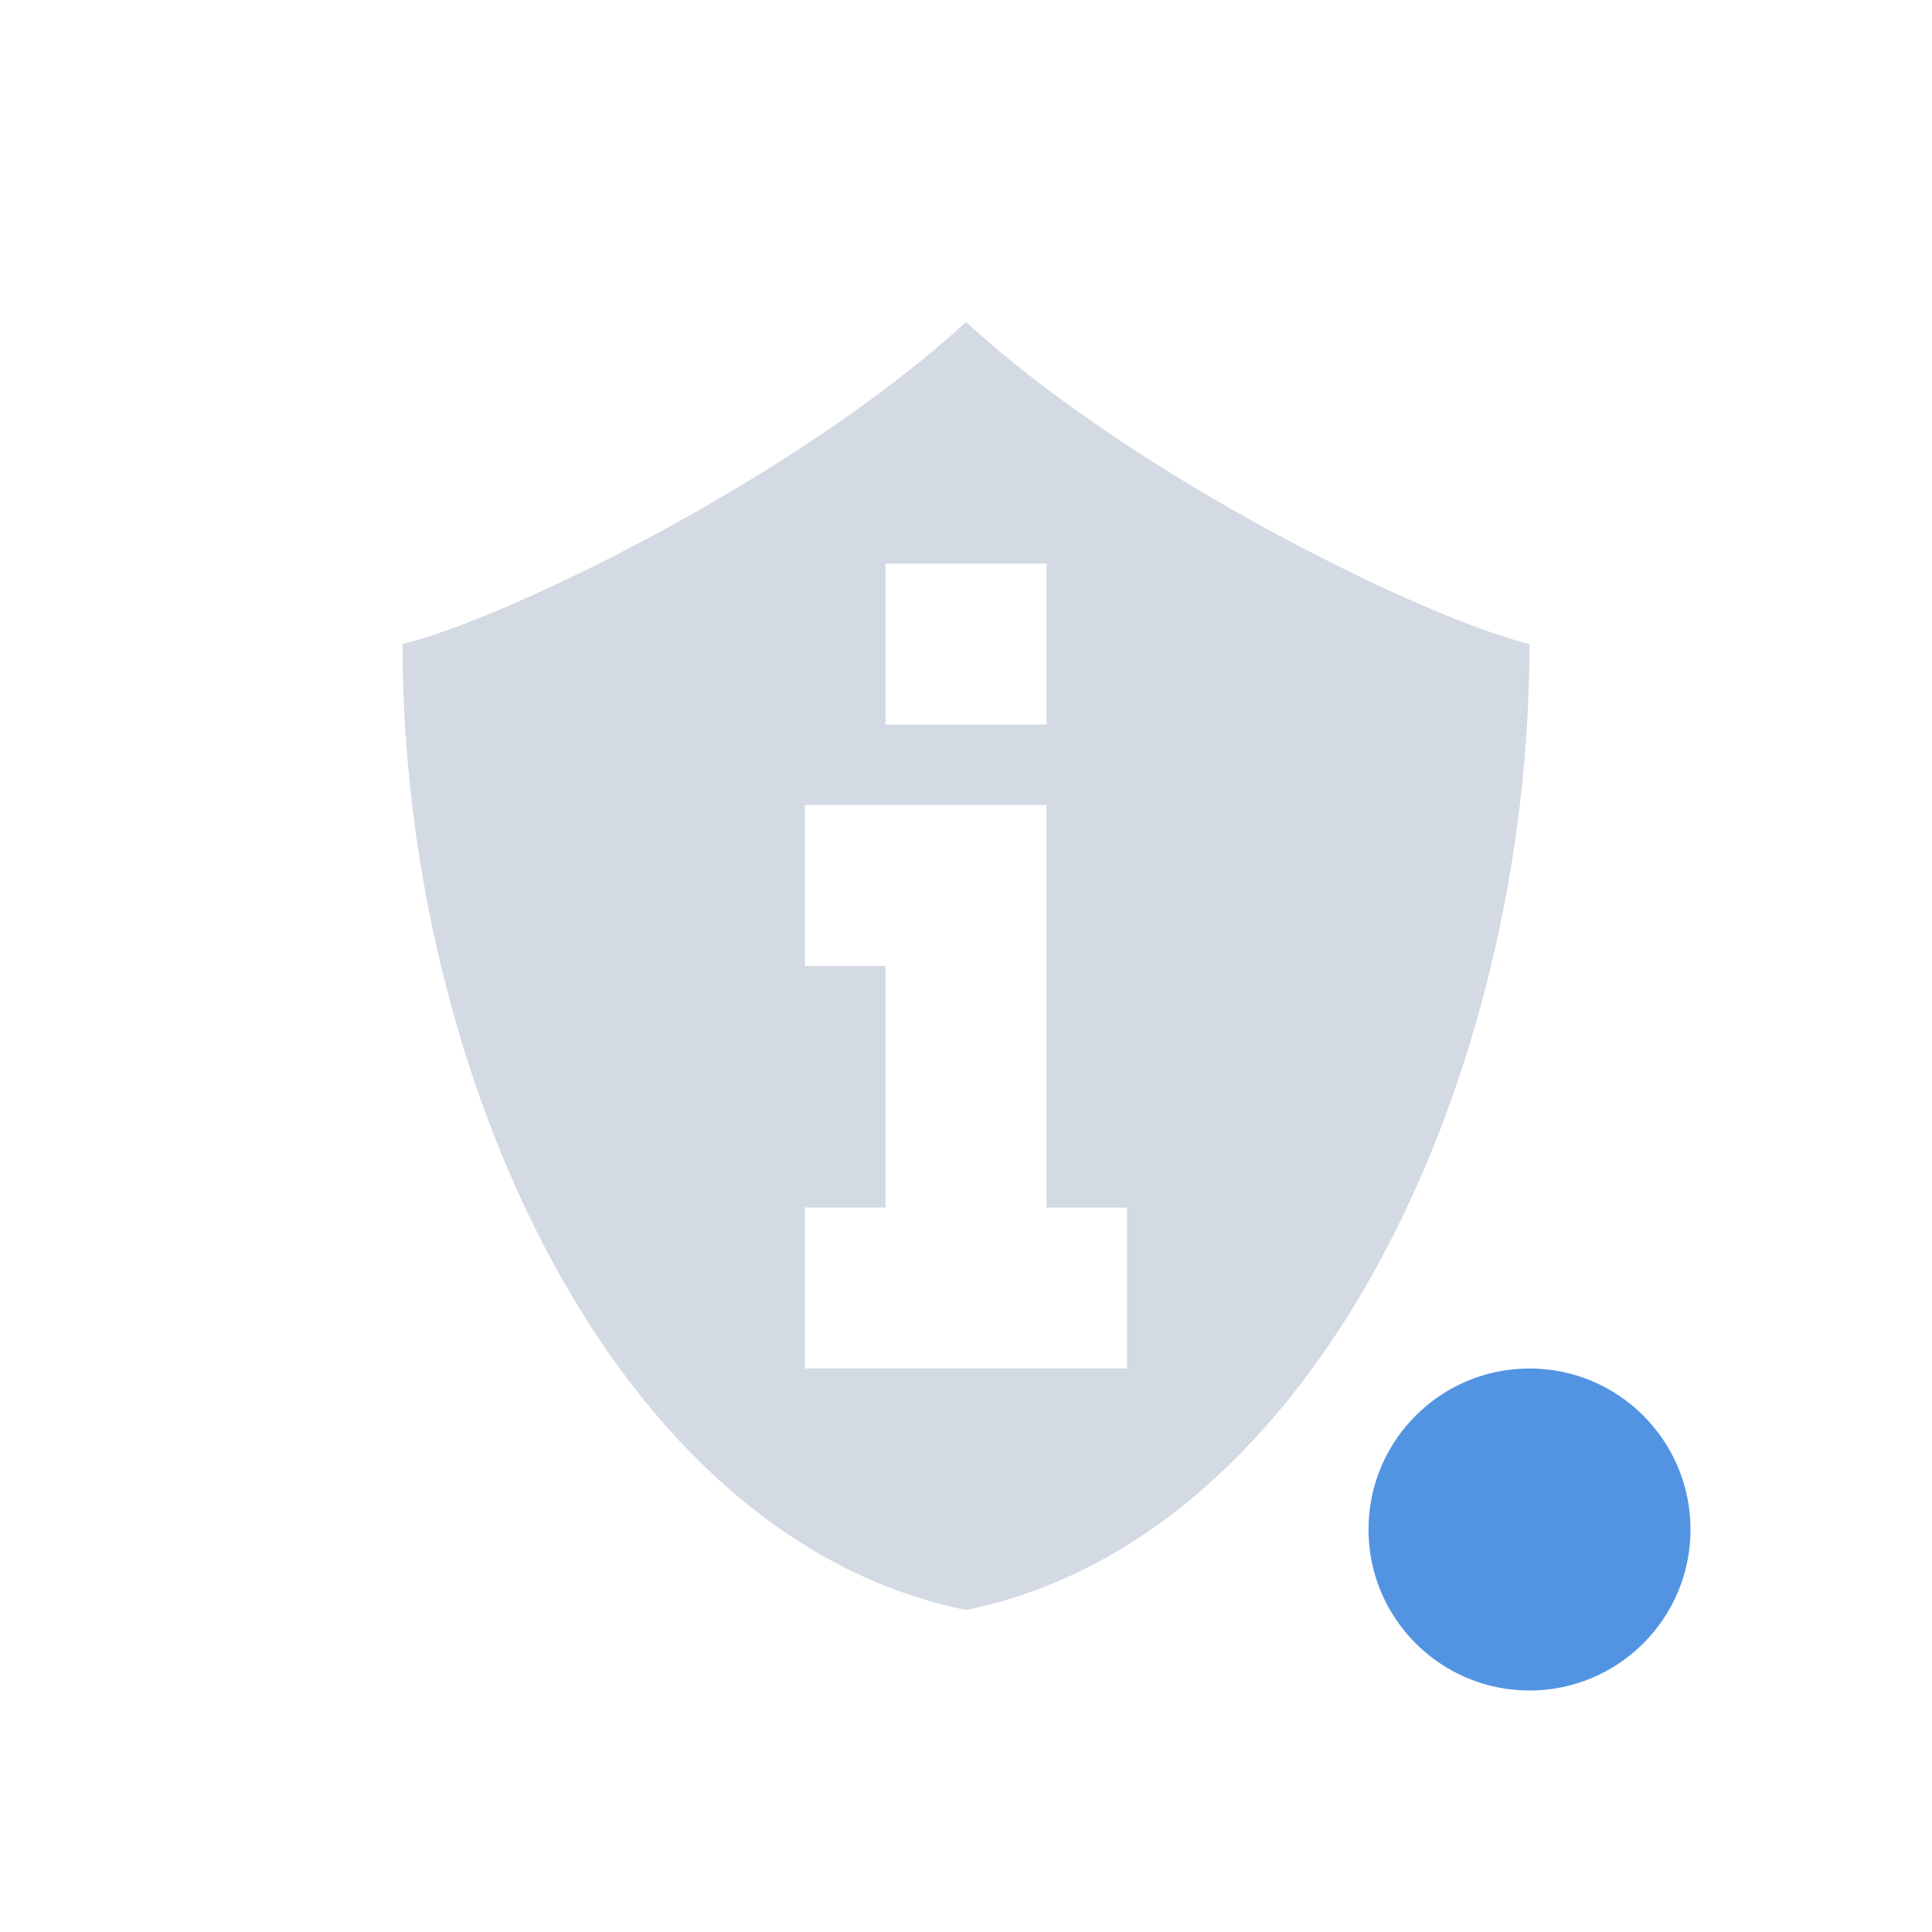 <svg height="24" width="24" xmlns="http://www.w3.org/2000/svg"><path d="m10 10h3v5h1v2h-4v-2h1v-3h-1zm1-3h2v2h-2zm1-3c-2.148 1.97-5.765 3.705-7 4 0 5.333 2.625 11.111 7 12 4.375-.889 7-6.667 7-12-1.235-.295-4.852-2.03-7-4z" fill="#d3dae3" fill-rule="evenodd"/><circle cx="19" cy="19" fill="#5294e2" r="2"/></svg>